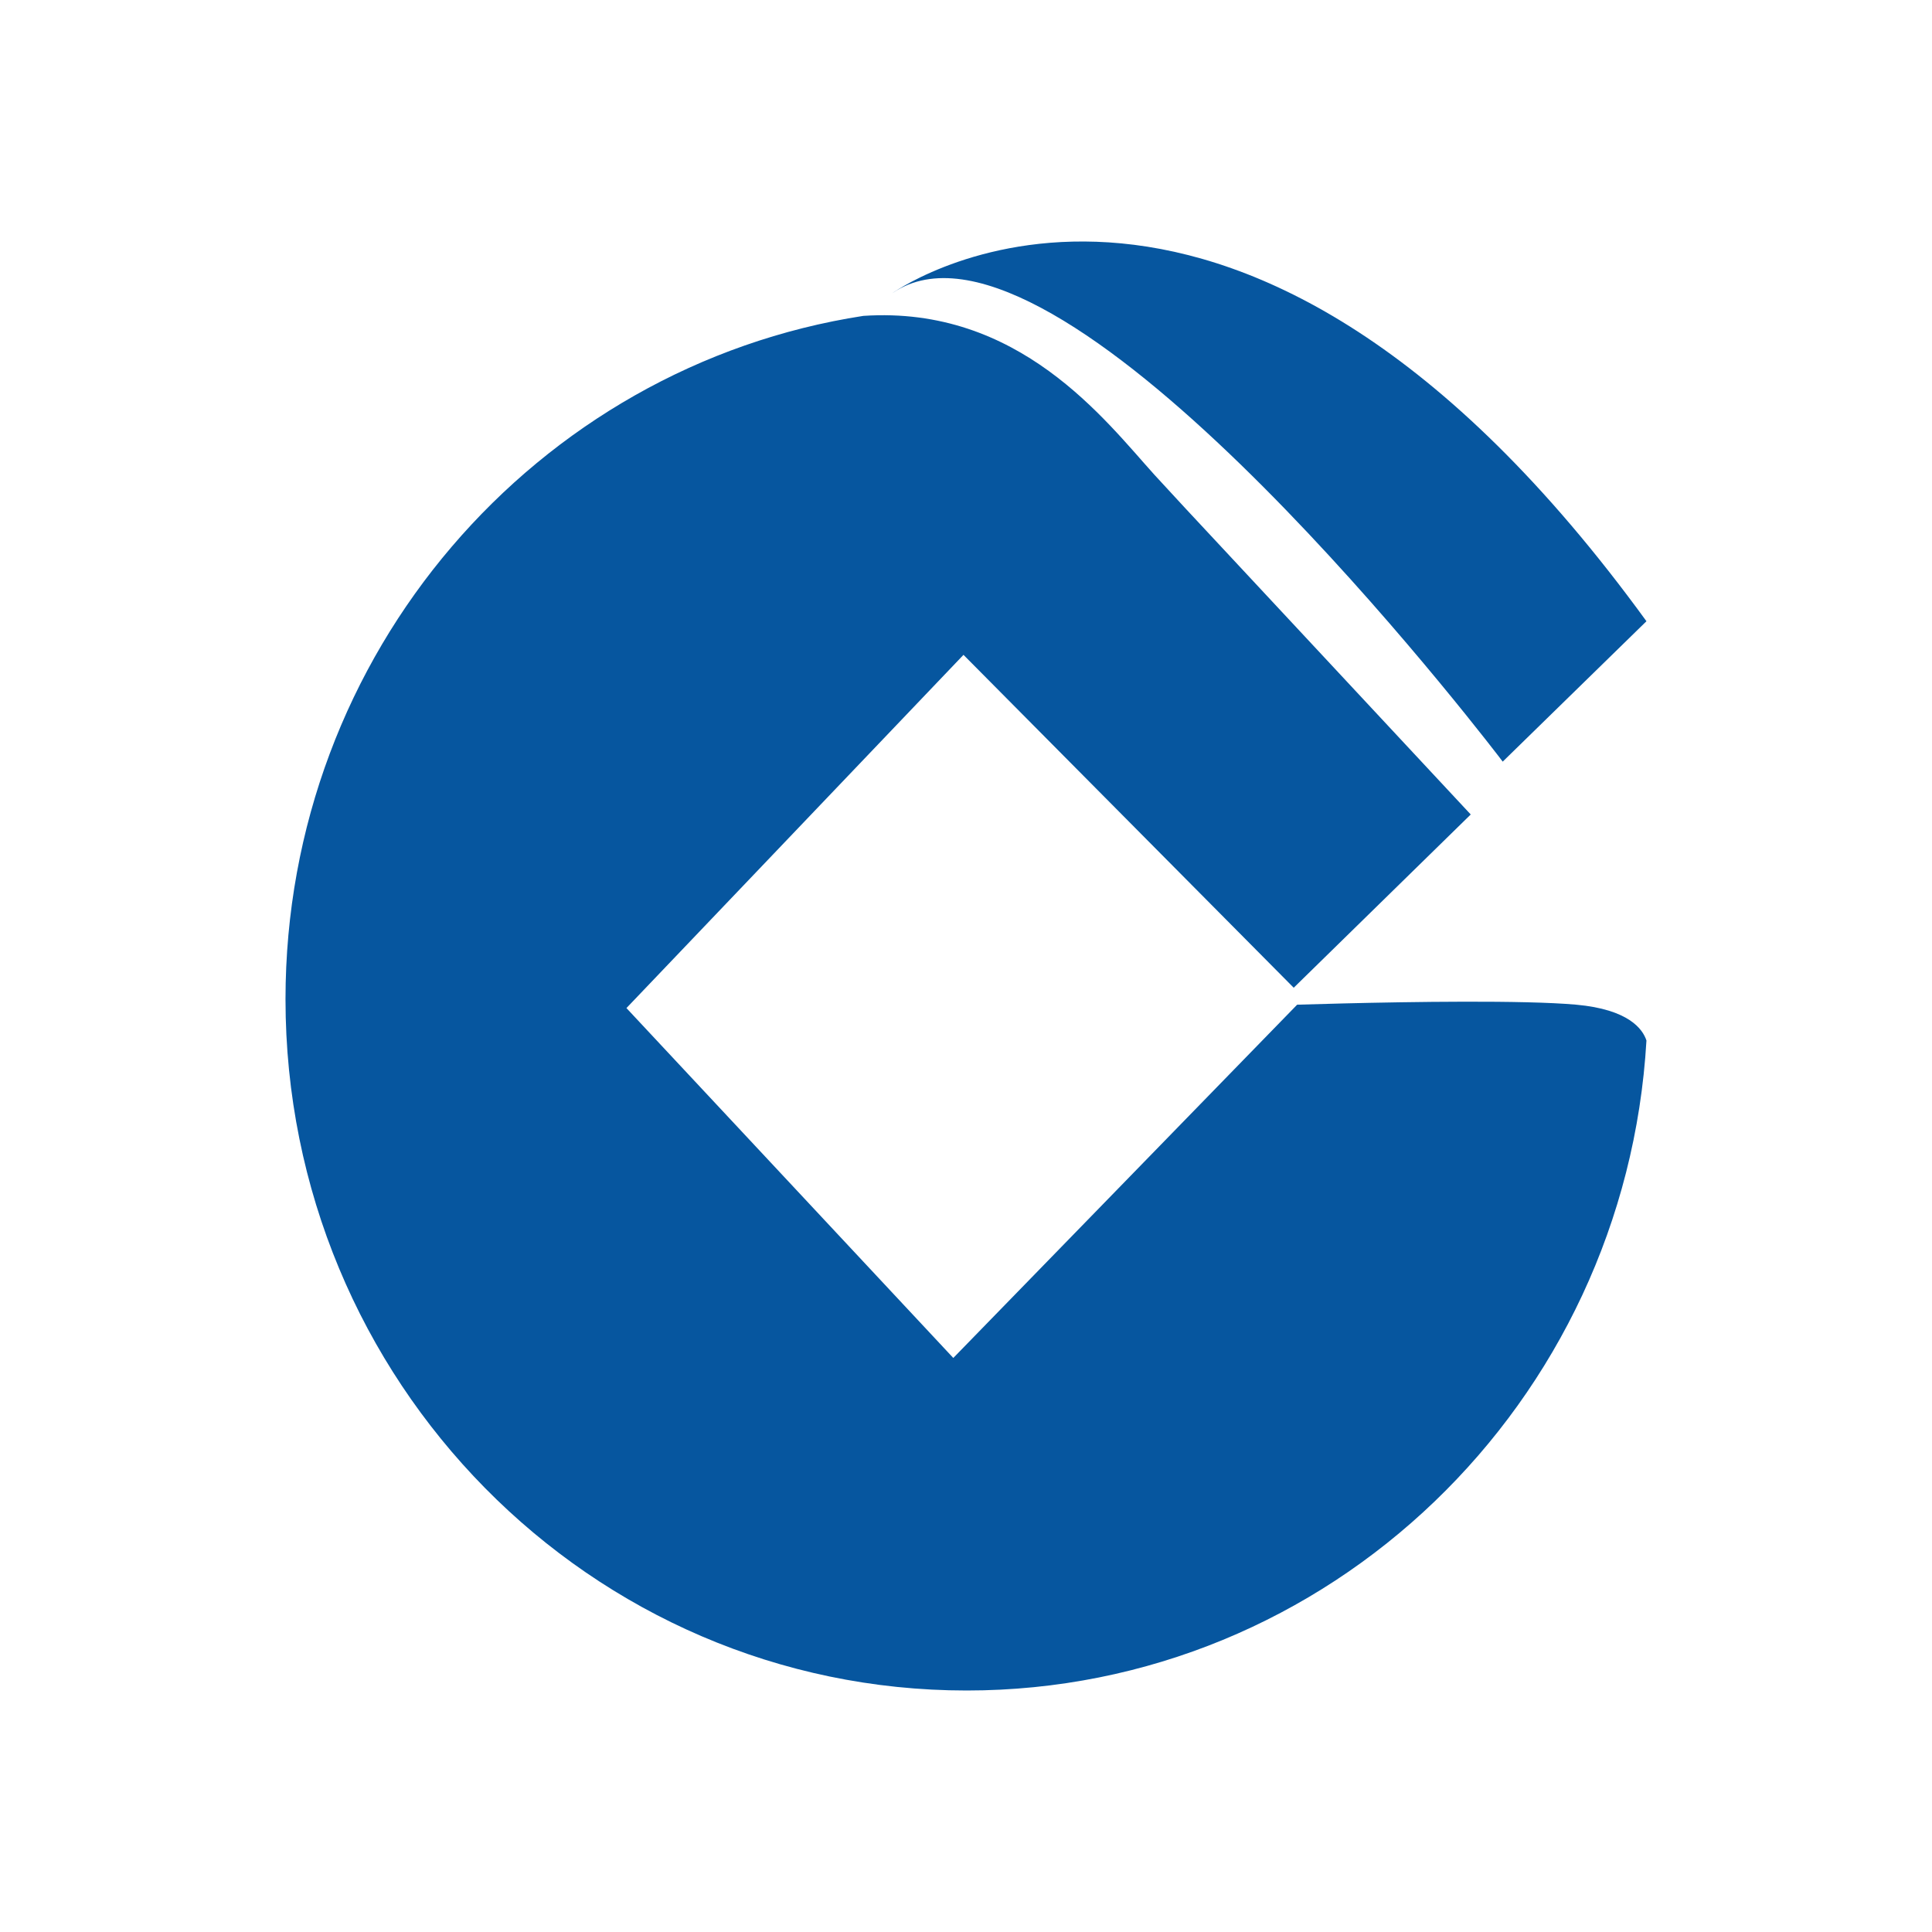 <svg width="40" height="40" viewBox="0 0 40 40" fill="none" xmlns="http://www.w3.org/2000/svg">
<path d="M17.874 6.54C21.1 6.324 22.882 8.703 23.904 9.833L24.549 10.532L30.45 16.863L26.785 20.45L19.948 13.558L12.97 20.871L19.737 28.115L26.856 20.801L27.811 20.775C29.152 20.742 31.55 20.703 32.635 20.801C33.719 20.899 34.011 21.306 34.088 21.543C33.652 29.049 27.519 35 20.013 35C12.225 35 5.911 28.592 5.911 20.688C5.911 13.522 11.101 7.586 17.874 6.54V6.54ZM34.088 12.862L31.112 15.769L31.017 15.644C30.042 14.381 21.903 4.024 18.569 6.01L18.471 6.072C18.744 5.882 25.645 1.244 34.088 12.862Z" fill="#06569F"/>
</svg>
